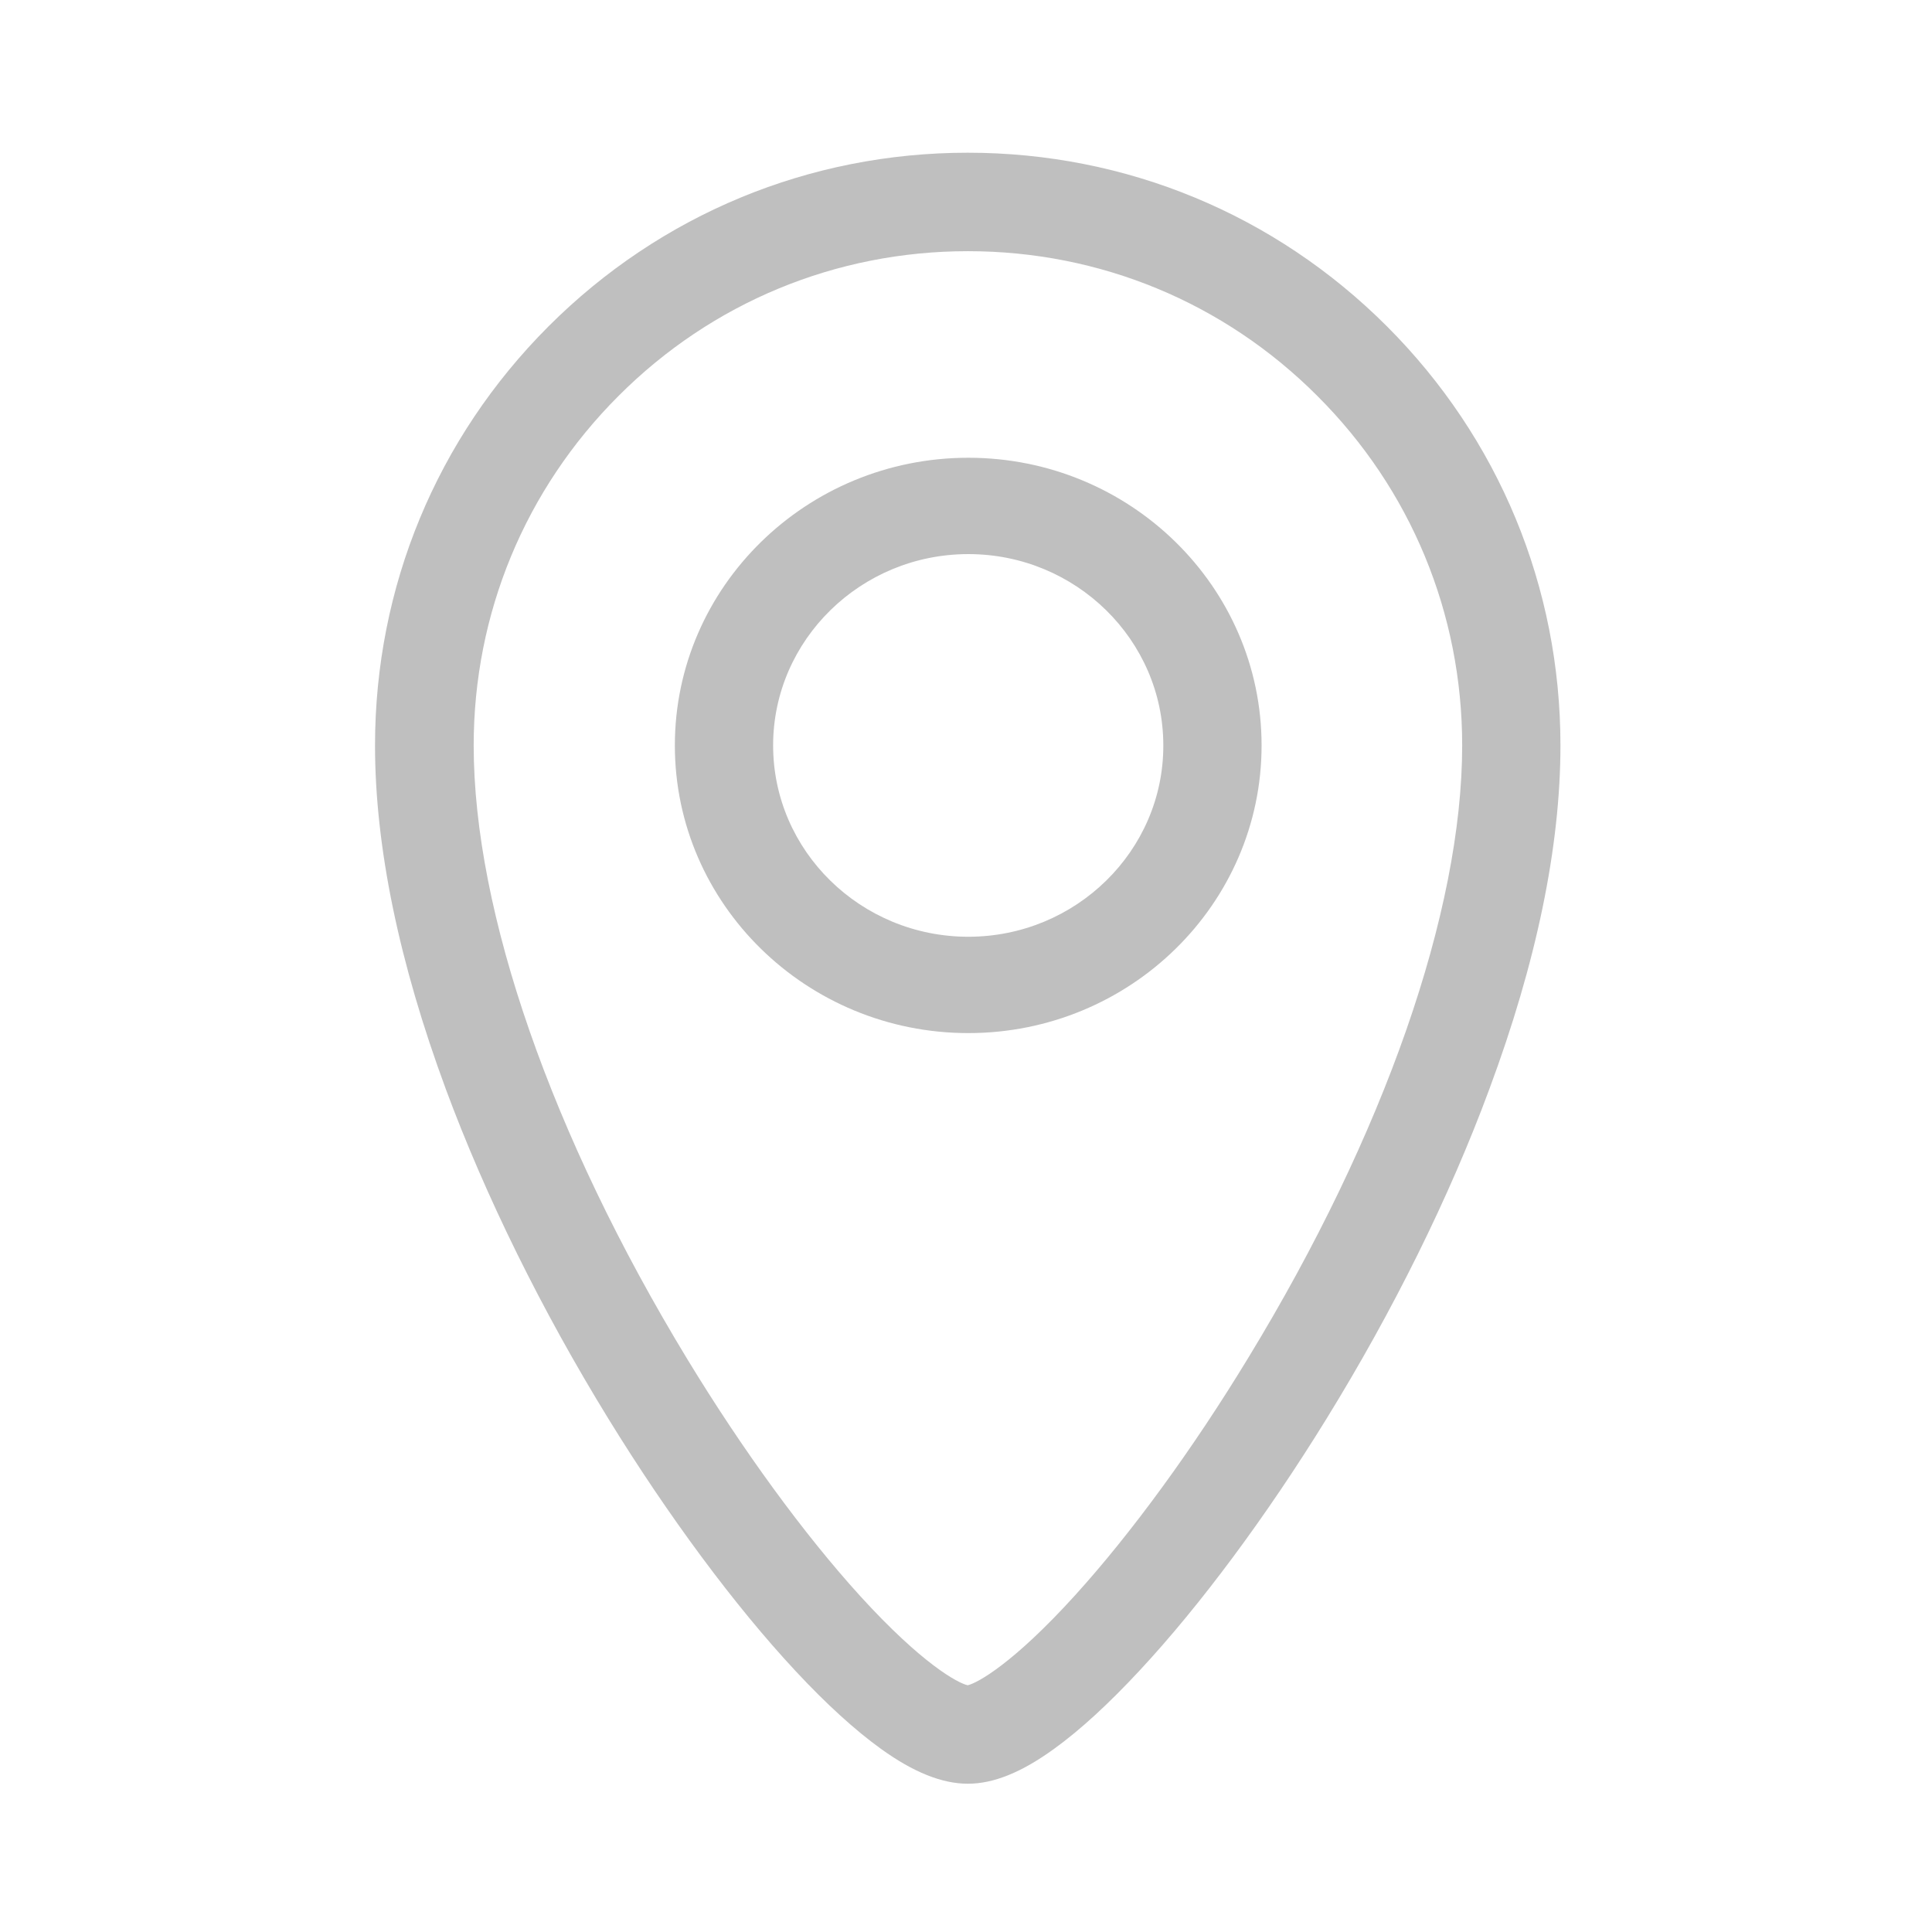 <?xml version="1.0" standalone="no"?><!DOCTYPE svg PUBLIC "-//W3C//DTD SVG 1.1//EN" "http://www.w3.org/Graphics/SVG/1.1/DTD/svg11.dtd"><svg class="icon" width="200px" height="200.00px" viewBox="0 0 1024 1024" version="1.1" xmlns="http://www.w3.org/2000/svg"><path d="M513.228 242.621c-85.751 0-155.539 68.355-155.539 152.469s69.788 152.469 155.539 152.469c85.751 0 155.437-68.355 155.437-152.469S598.979 242.621 513.228 242.621zM513.228 496.497c-56.997 0-103.454-45.434-103.454-101.407 0-55.871 46.457-101.407 103.454-101.407 56.997 0 103.352 45.536 103.352 101.407C616.682 450.961 570.225 496.497 513.228 496.497z" fill="#bfbfbf" /><path d="M513.023 945.412c-13.712 0-28.857-6.037-46.15-18.521-13.61-9.824-28.857-23.638-45.229-41.238-32.233-34.587-67.434-82.067-99.156-133.641C287.185 694.605 257.407 634.231 236.327 577.337c-24.866-67.23-37.555-128.627-37.555-182.247 0-83.909 32.643-162.804 91.993-222.155 59.35-59.35 138.246-91.993 222.155-91.993s162.804 32.643 222.155 91.993c59.35 59.35 91.993 138.246 91.993 222.155 0 53.62-12.689 115.017-37.759 182.349C768.333 634.231 738.453 694.605 703.047 752.011c-31.722 51.471-66.923 98.952-99.156 133.539-16.27 17.498-31.415 31.415-45.024 41.238C541.573 939.374 526.633 945.412 513.023 945.412zM513.023 133.129c-69.993 0-135.79 27.219-185.214 76.746-49.527 49.527-76.746 115.324-76.746 185.214 0 88.309 41.238 206.806 113.175 325.2 29.368 48.299 61.909 92.914 91.789 125.762 32.745 35.917 51.676 46.048 56.895 47.173 5.219-1.228 24.149-11.563 56.895-47.685 29.88-32.95 62.523-77.667 91.789-125.864C733.746 601.282 774.984 482.99 774.984 395.09c0-69.993-27.219-135.79-76.746-185.214C648.813 160.349 583.016 133.129 513.023 133.129z" fill="#bfbfbf" /></svg>